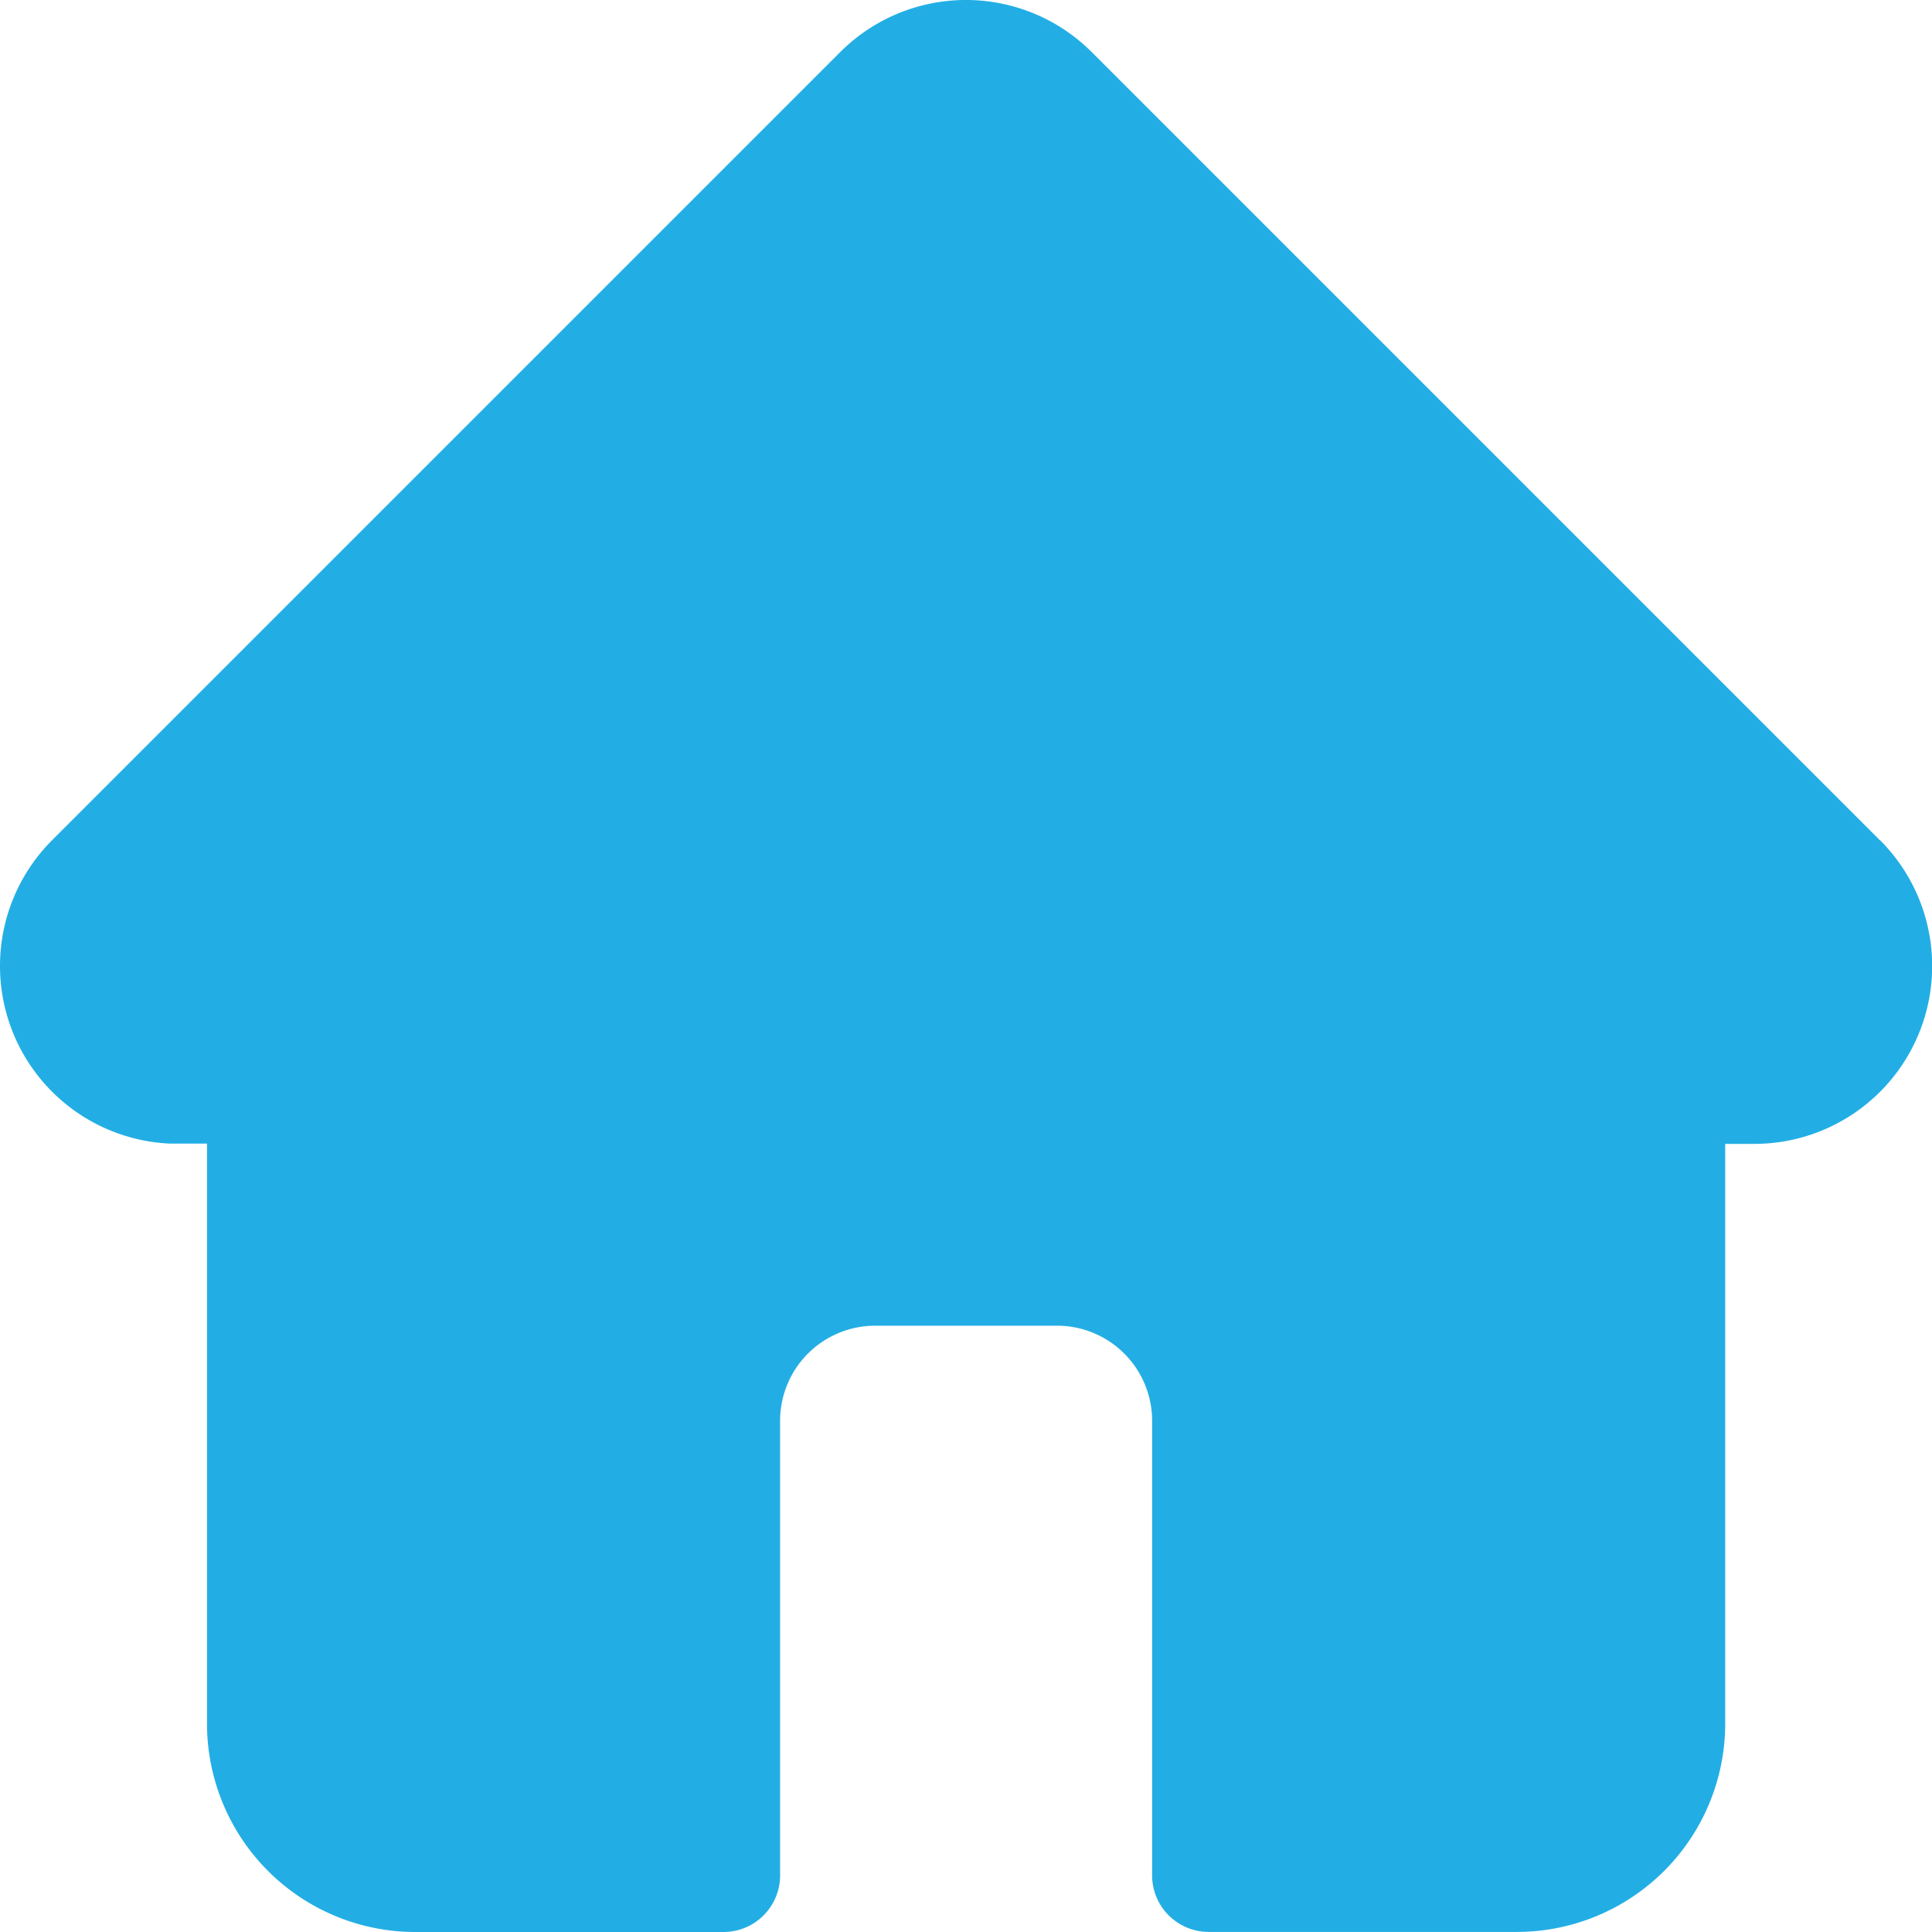 <svg xmlns="http://www.w3.org/2000/svg" xmlns:xlink="http://www.w3.org/1999/xlink" width="27" height="27" viewBox="0 0 27 27"><defs><style>.a,.c{fill:#22aee4;}.a{stroke:#707070;}.b{clip-path:url(#a);}</style><clipPath id="a"><rect class="a" width="27" height="27" transform="translate(7668 833)"/></clipPath></defs><g class="b" transform="translate(-7668 -833)"><path class="c" d="M26.272,11.744l0,0L15.256.728a2.485,2.485,0,0,0-3.515,0L.733,11.736l-.011.011a2.485,2.485,0,0,0,1.654,4.235q.038,0,.077,0h.439v8.105A2.912,2.912,0,0,0,5.8,27H10.11a.791.791,0,0,0,.791-.791V19.854a1.329,1.329,0,0,1,1.327-1.327H14.77A1.329,1.329,0,0,1,16.1,19.854v6.354a.791.791,0,0,0,.791.791H21.2a2.912,2.912,0,0,0,2.909-2.909V15.986h.407a2.486,2.486,0,0,0,1.759-4.242Zm0,0" transform="translate(7668.001 833)"/></g></svg>
